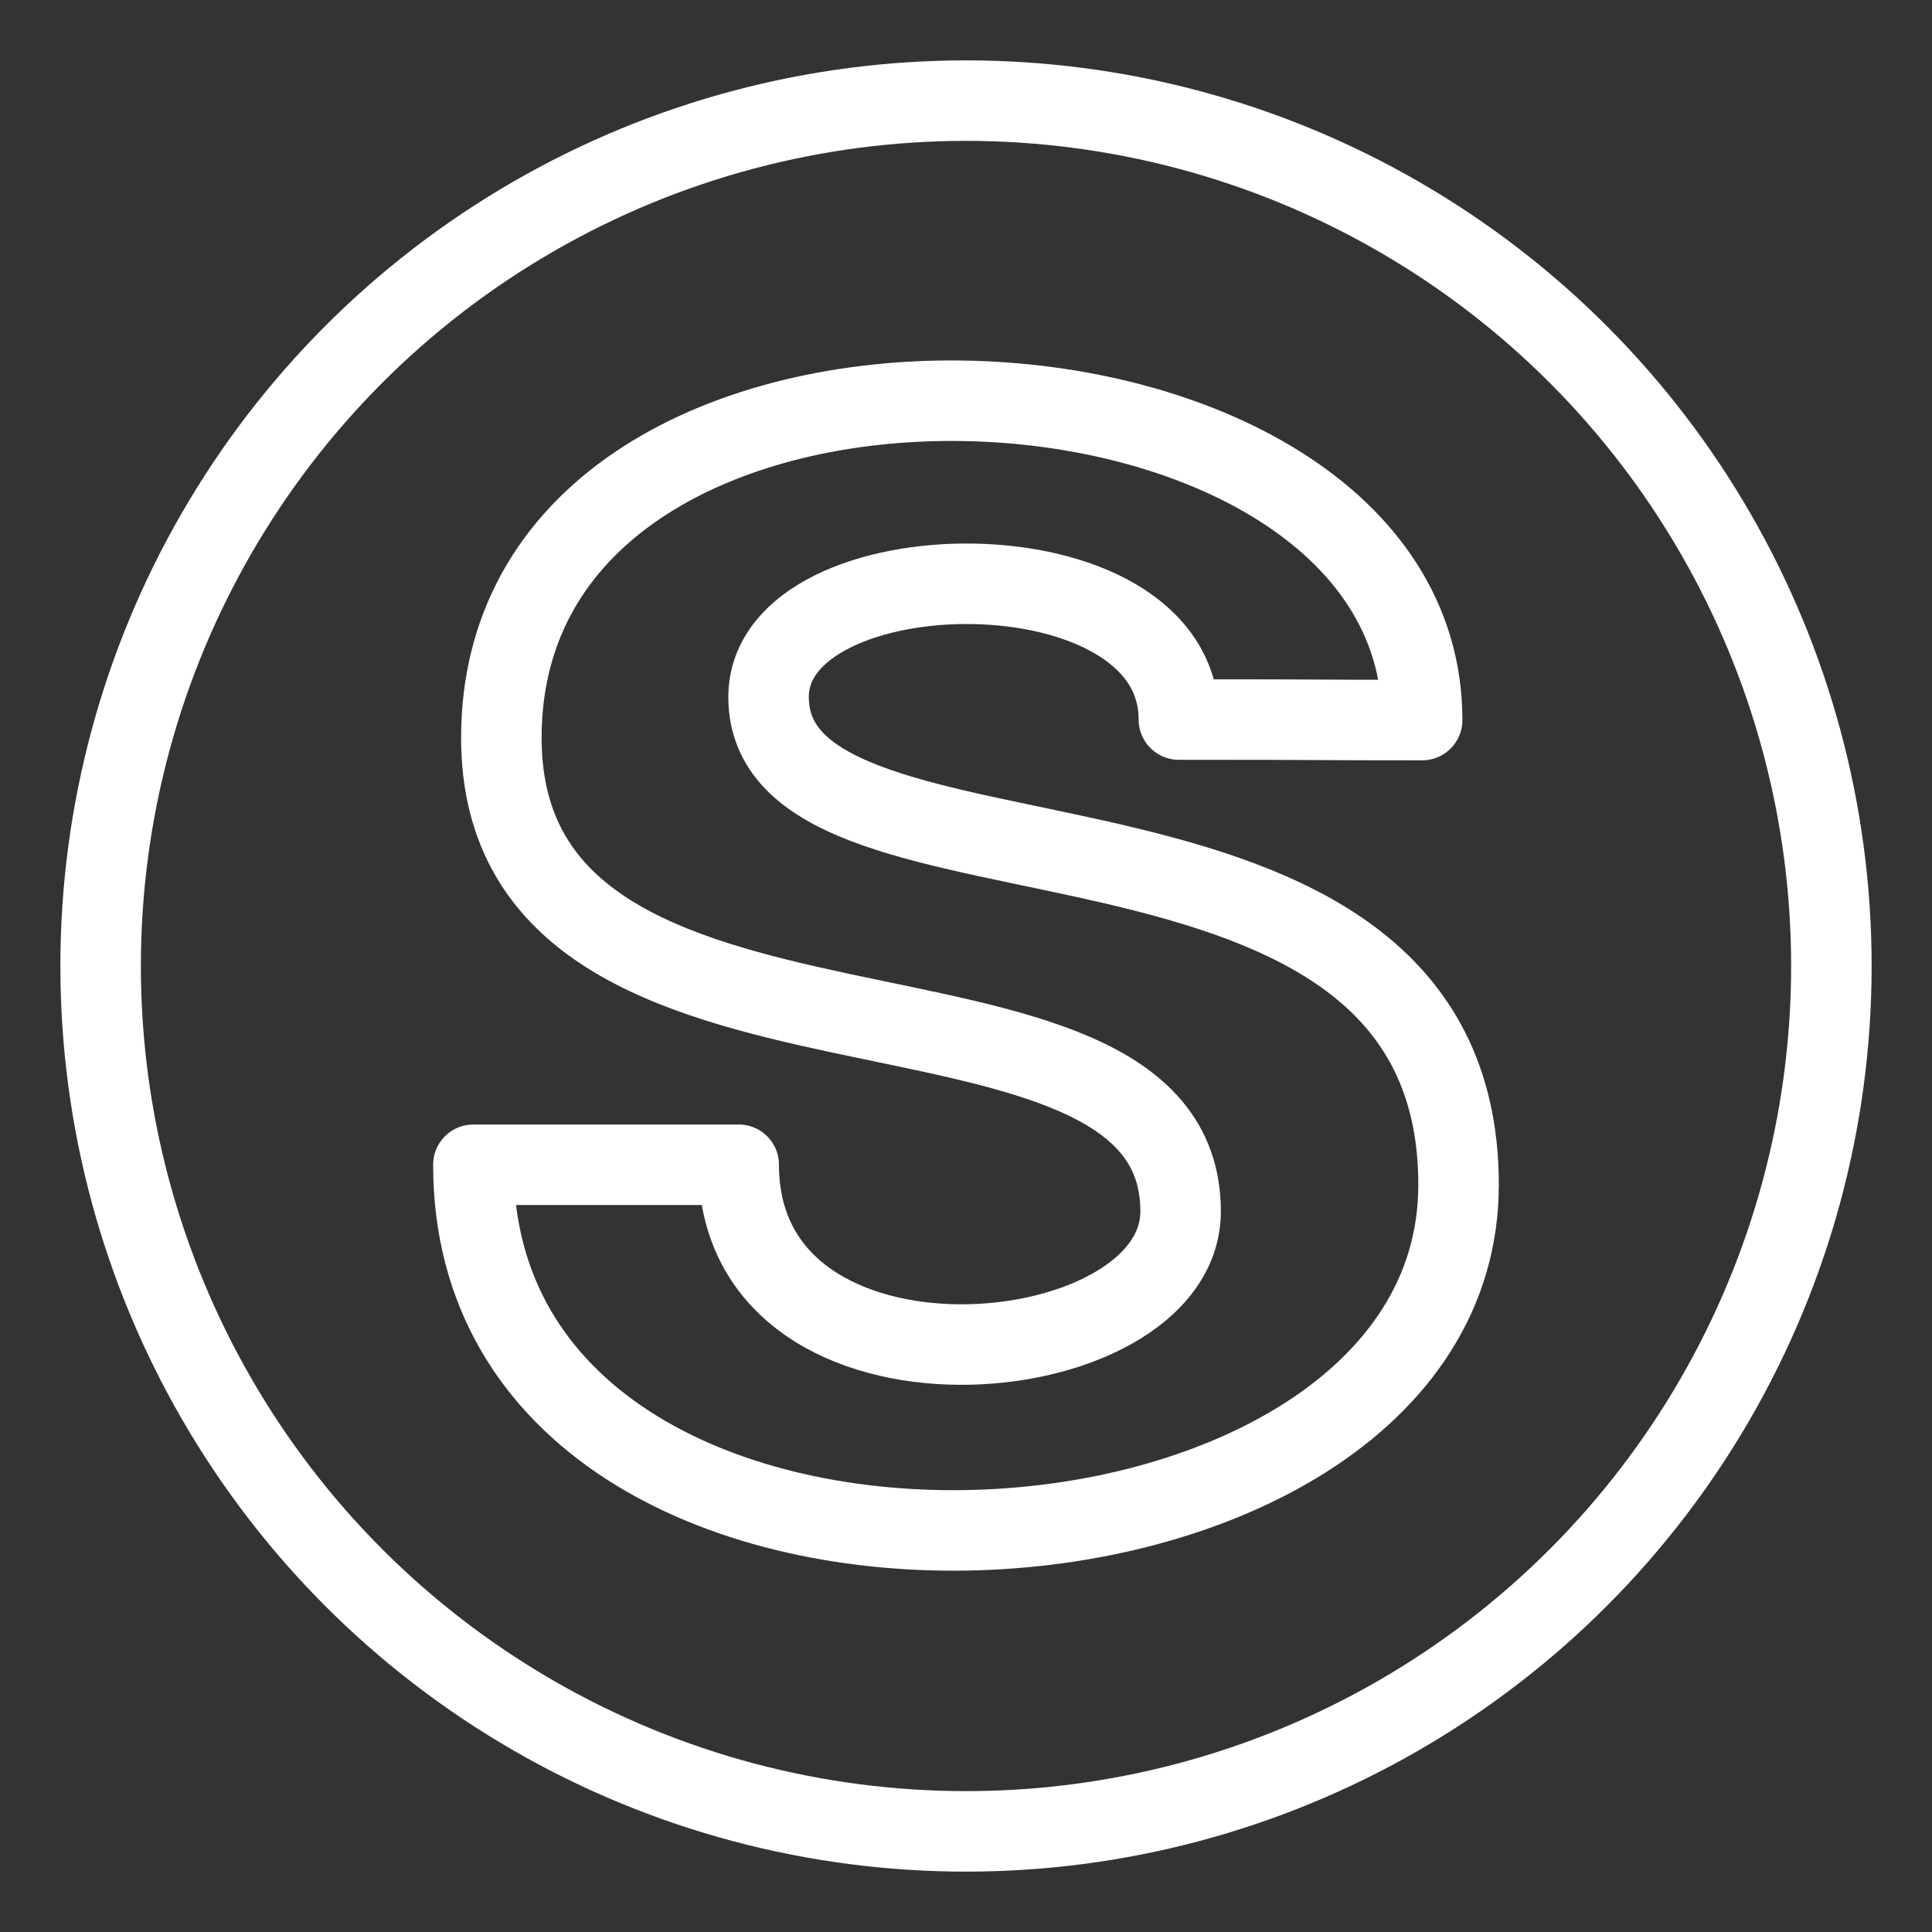 <?xml version="1.0" encoding="UTF-8"?><svg id="a" xmlns="http://www.w3.org/2000/svg" viewBox="0 0 48 48"><rect x="0" y="0" width="48" height="48" fill="#333333" stroke="none"/><defs><style>.b{stroke-width:2px;fill:none;stroke:#fff;stroke-linecap:round;stroke-linejoin:round;}</style></defs><circle class="b" cx="24" cy="24" r="21.5"/><path class="b" d="m36.238,29.439c0-10.667-17.143-6.548-17.143-12.121,0-3.753,10.194-3.934,10.194.559,4.296,0,2.876.013,6.044.013,0-10.109-22.877-11.192-22.877.441,0,9.438,16.876,4.89,16.876,11.764,0,4.087-10.979,5.126-10.979-1.157h-6.592c0,12.685,24.476,11.368,24.476.502h0Z"/></svg>
